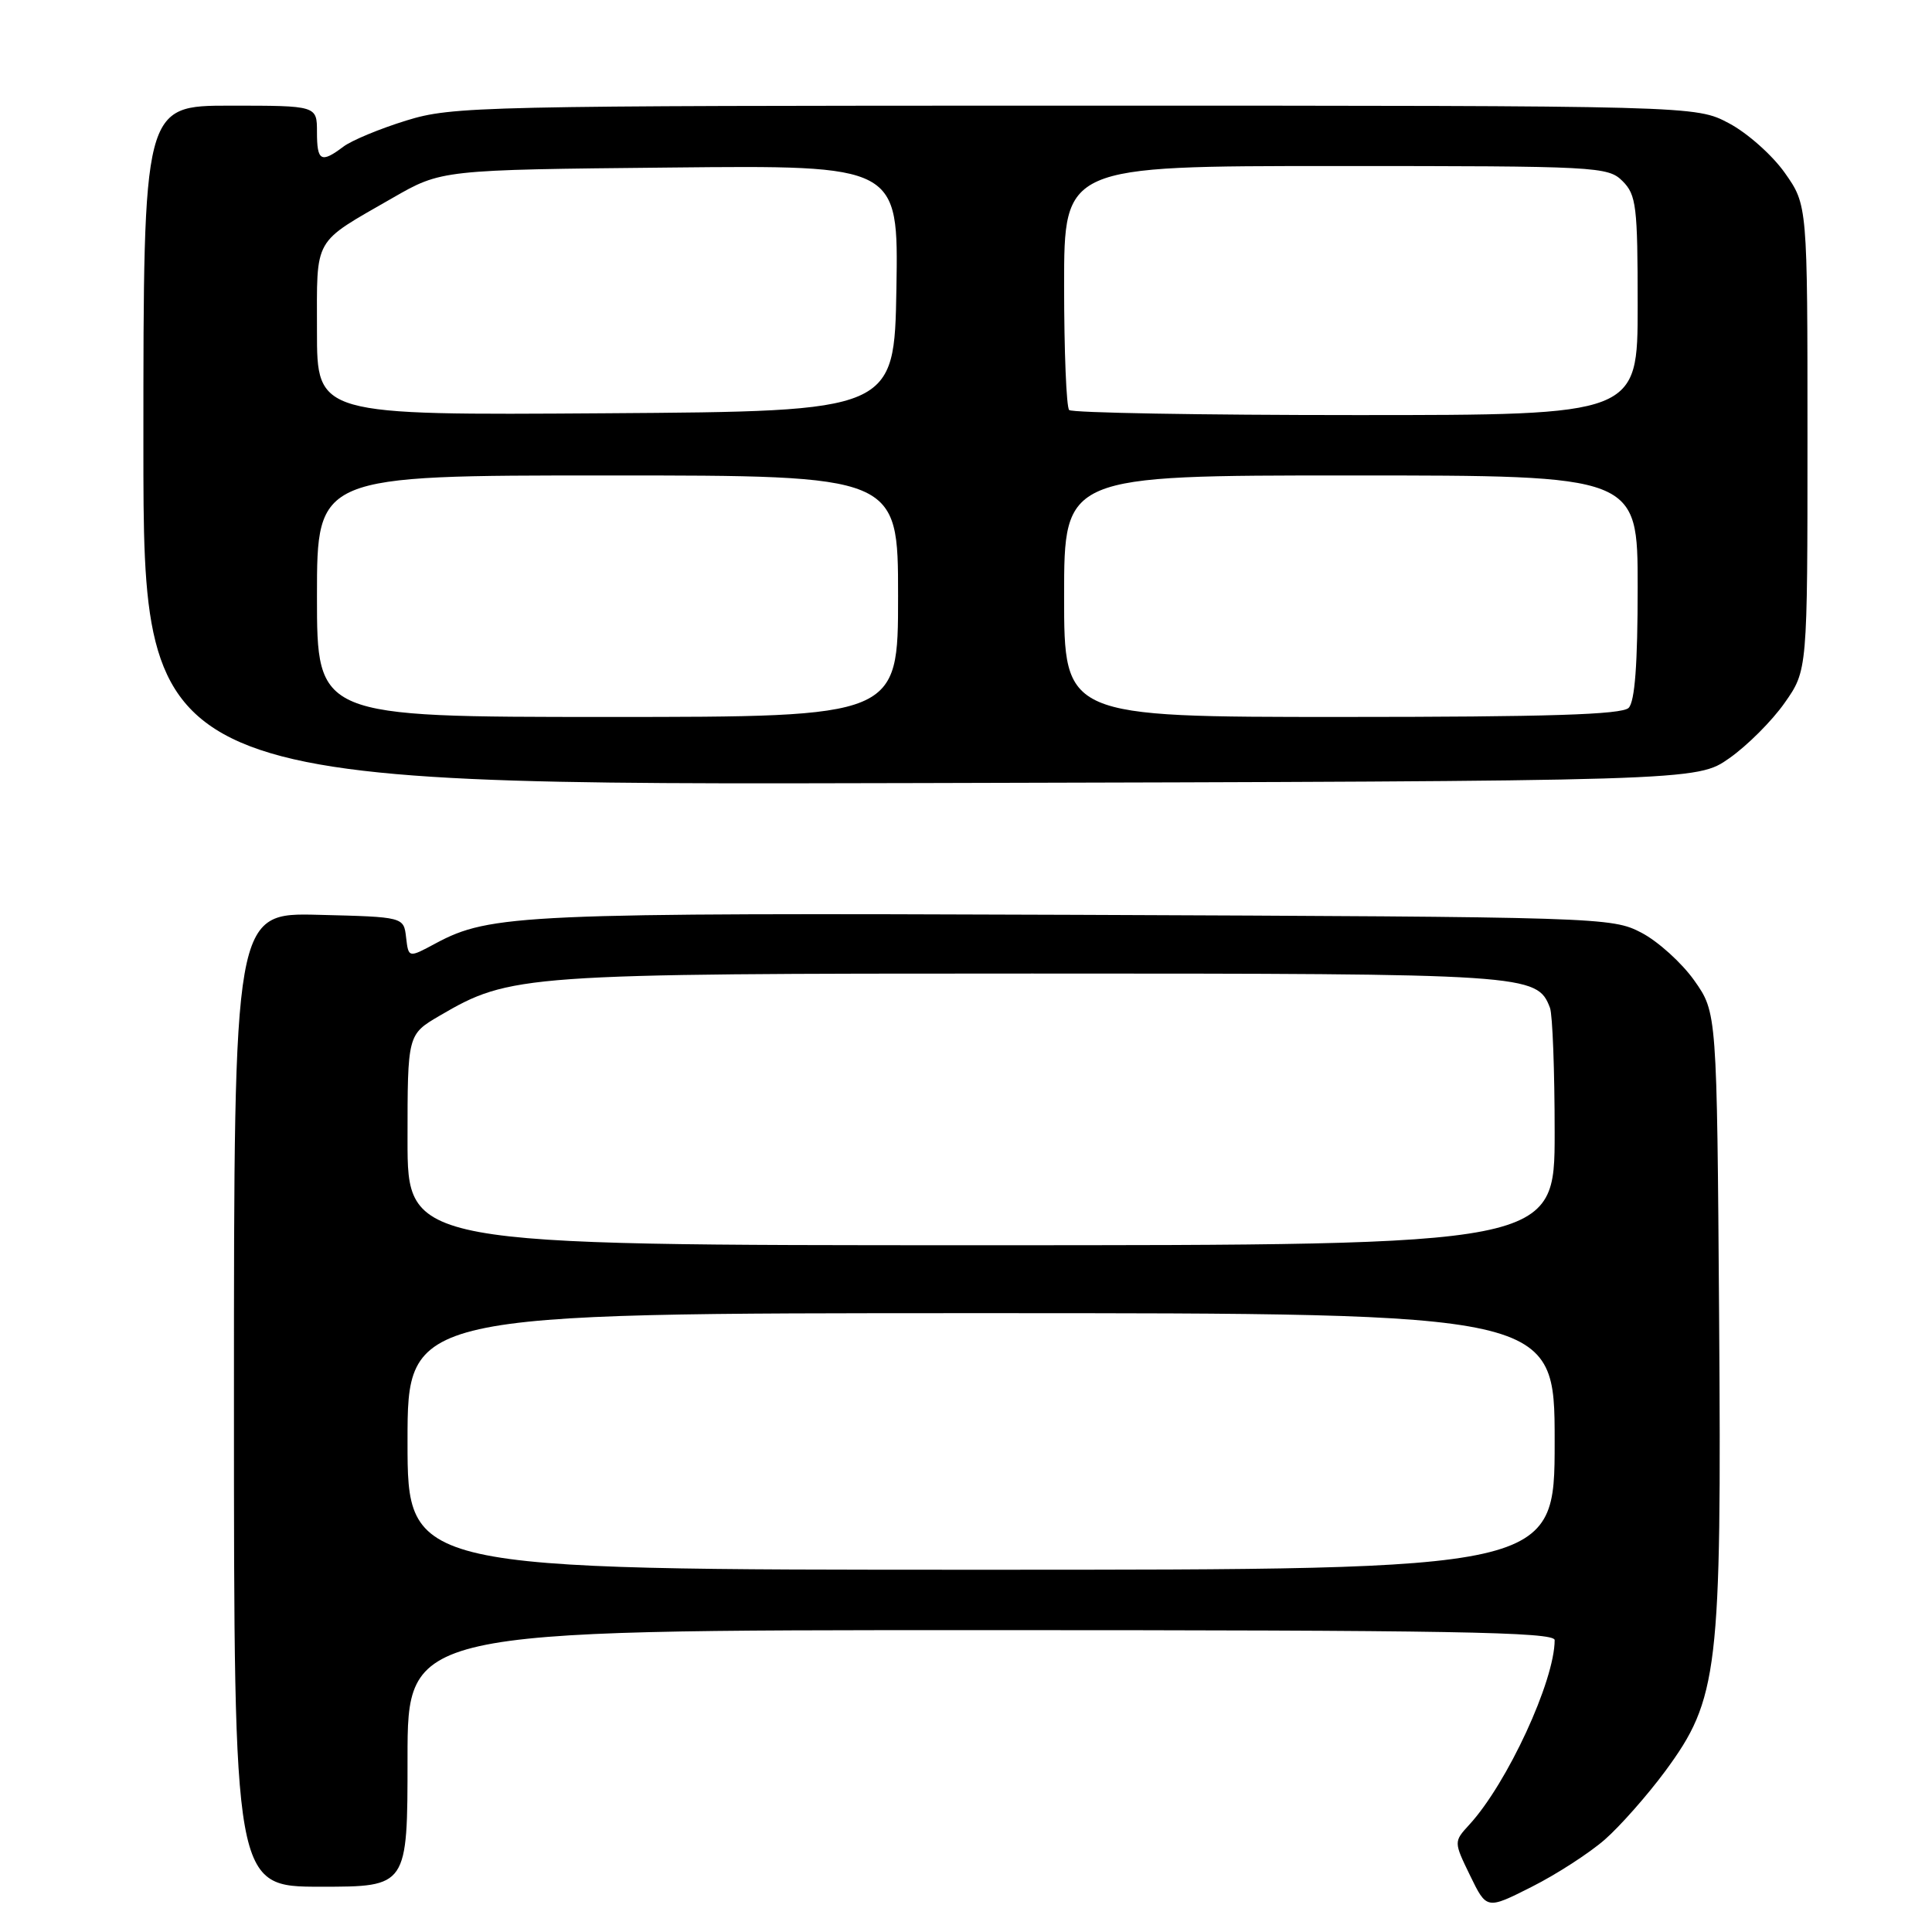 <?xml version="1.0" encoding="UTF-8" standalone="no"?>
<!DOCTYPE svg PUBLIC "-//W3C//DTD SVG 1.1//EN" "http://www.w3.org/Graphics/SVG/1.1/DTD/svg11.dtd" >
<svg xmlns="http://www.w3.org/2000/svg" xmlns:xlink="http://www.w3.org/1999/xlink" version="1.1" viewBox="0 0 256 256">
 <g >
 <path fill="currentColor"
d=" M 212.64 243.76 C 214.68 241.97 218.27 237.90 220.62 234.73 C 227.70 225.12 228.13 221.52 227.79 174.33 C 227.50 134.17 227.50 134.17 224.50 129.92 C 222.85 127.59 219.70 124.74 217.50 123.59 C 213.57 121.54 212.29 121.50 142.53 121.22 C 69.29 120.94 64.95 121.13 57.73 125.00 C 54.13 126.94 54.13 126.94 53.81 124.22 C 53.50 121.50 53.50 121.50 42.25 121.22 C 31.00 120.93 31.00 120.93 31.00 185.47 C 31.00 250.00 31.00 250.00 42.50 250.00 C 54.00 250.00 54.00 250.00 54.00 233.00 C 54.00 216.00 54.00 216.00 130.00 216.00 C 192.24 216.00 206.00 216.24 206.00 217.32 C 206.00 222.71 199.72 236.30 194.70 241.77 C 192.62 244.04 192.62 244.04 194.80 248.53 C 196.99 253.03 196.99 253.03 202.95 250.02 C 206.23 248.37 210.59 245.55 212.64 243.76 Z  M 229.14 100.47 C 231.51 98.81 234.81 95.51 236.47 93.14 C 239.50 88.83 239.50 88.83 239.50 58.00 C 239.50 27.17 239.50 27.17 236.50 22.91 C 234.85 20.57 231.52 17.61 229.09 16.33 C 224.69 14.00 224.69 14.00 142.45 14.00 C 63.49 14.00 59.96 14.08 53.84 15.97 C 50.34 17.05 46.58 18.61 45.49 19.44 C 42.54 21.66 42.00 21.36 42.00 17.50 C 42.00 14.00 42.00 14.00 30.50 14.00 C 19.00 14.00 19.00 14.00 19.00 59.01 C 19.00 104.03 19.00 104.03 121.91 103.76 C 224.83 103.50 224.83 103.50 229.14 100.47 Z  M 54.00 191.00 C 54.00 174.00 54.00 174.00 130.00 174.00 C 206.00 174.00 206.00 174.00 206.00 191.00 C 206.00 208.00 206.00 208.00 130.00 208.00 C 54.00 208.00 54.00 208.00 54.00 191.00 Z  M 54.00 151.04 C 54.00 137.08 54.00 137.08 58.25 134.59 C 67.62 129.11 69.11 129.00 136.76 129.00 C 202.67 129.00 203.66 129.07 205.38 133.54 C 205.72 134.44 206.00 141.88 206.00 150.08 C 206.00 165.00 206.00 165.00 130.00 165.00 C 54.00 165.00 54.00 165.00 54.00 151.04 Z  M 42.00 79.00 C 42.00 63.00 42.00 63.00 80.50 63.00 C 119.00 63.00 119.00 63.00 119.00 79.00 C 119.00 95.00 119.00 95.00 80.50 95.00 C 42.00 95.00 42.00 95.00 42.00 79.00 Z  M 141.00 79.00 C 141.00 63.00 141.00 63.00 179.00 63.00 C 217.00 63.00 217.00 63.00 217.00 77.80 C 217.00 87.98 216.63 92.97 215.80 93.80 C 214.91 94.69 205.09 95.00 177.80 95.00 C 141.00 95.00 141.00 95.00 141.00 79.00 Z  M 42.00 43.87 C 42.00 31.23 41.36 32.36 52.00 26.24 C 58.50 22.50 58.50 22.50 88.78 22.20 C 119.05 21.89 119.05 21.89 118.78 38.20 C 118.50 54.50 118.50 54.50 80.25 54.76 C 42.00 55.02 42.00 55.02 42.00 43.87 Z  M 141.67 54.33 C 141.30 53.97 141.00 46.54 141.00 37.83 C 141.00 22.00 141.00 22.00 177.00 22.00 C 211.67 22.00 213.07 22.07 215.00 24.00 C 216.82 25.82 217.00 27.33 217.00 40.50 C 217.00 55.00 217.00 55.00 179.67 55.00 C 159.13 55.00 142.03 54.70 141.67 54.33 Z "/>
</g>
</svg>